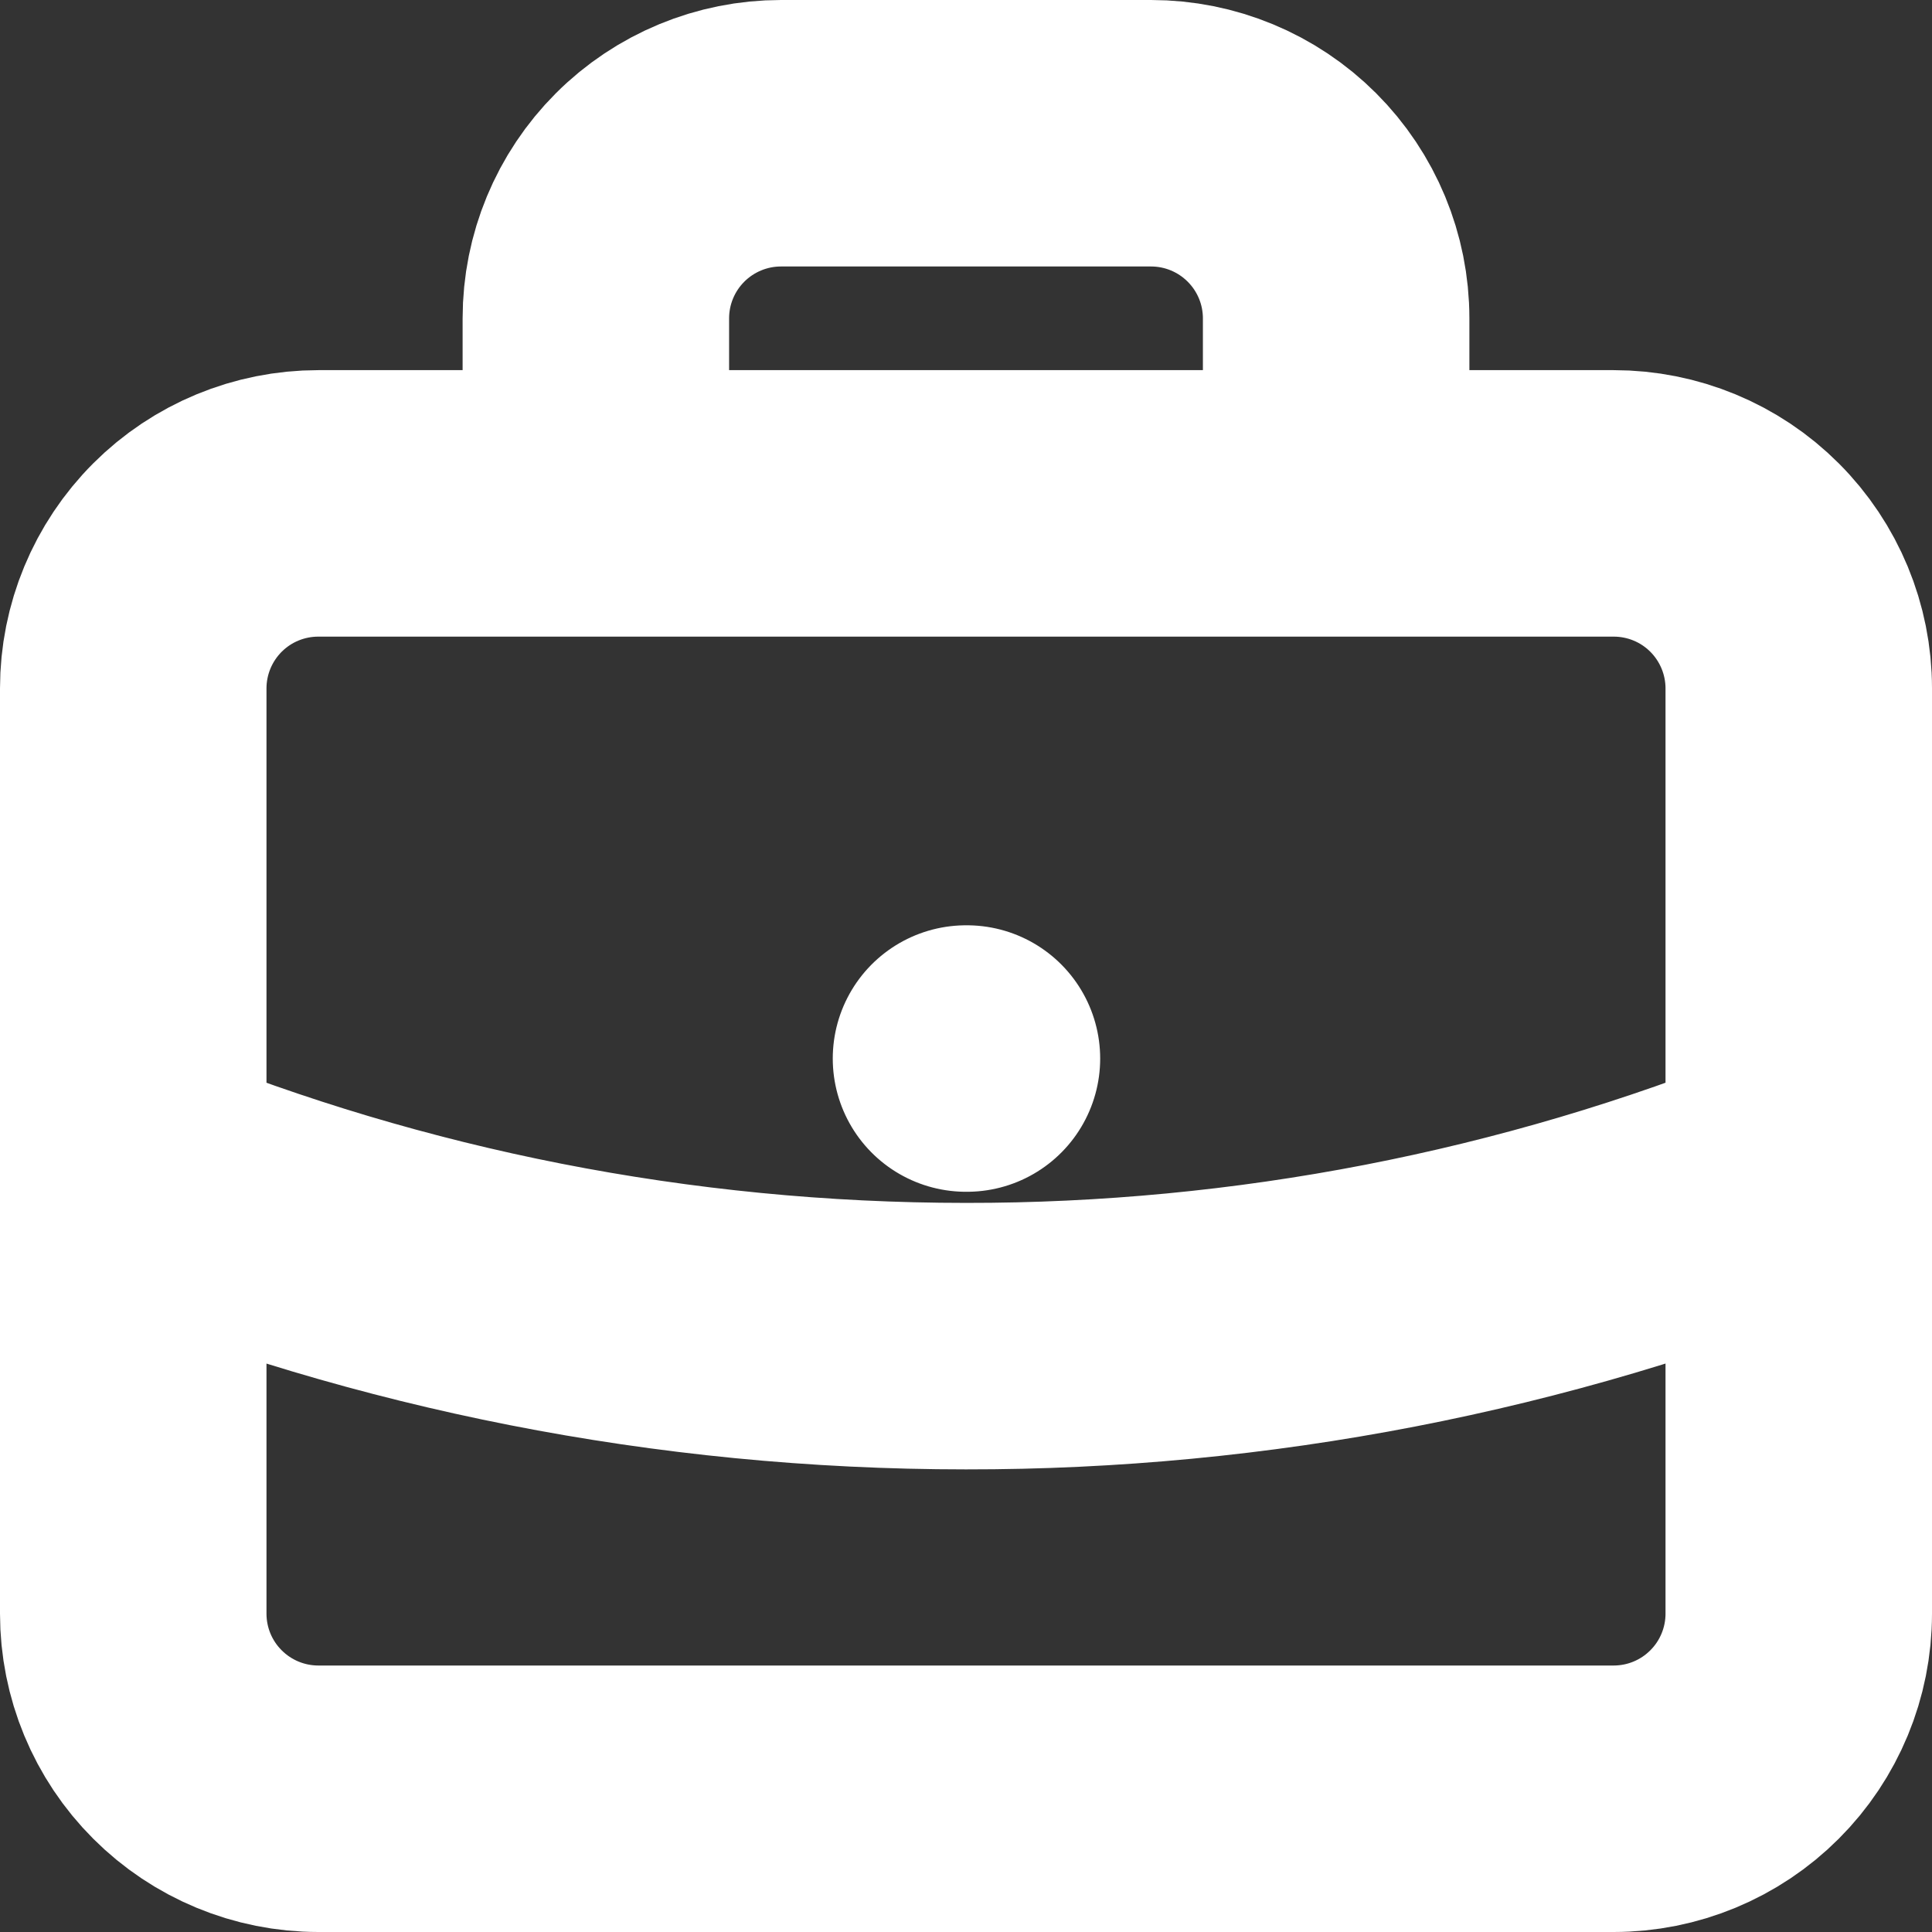 <?xml version="1.0" encoding="UTF-8" standalone="no"?><svg width='29' height='29' viewBox='0 0 29 29' fill='none' xmlns='http://www.w3.org/2000/svg'>
<rect x="0" y="0" width="29" height="29" fill="#333333" stroke="none"/>
<path d='M27 17.632C23.029 19.238 18.784 20.061 14.5 20.056C10.079 20.056 5.861 19.194 2 17.632M20.056 7.556V4.778C20.056 4.041 19.763 3.335 19.242 2.814C18.721 2.293 18.015 2 17.278 2H11.722C10.986 2 10.279 2.293 9.758 2.814C9.237 3.335 8.944 4.041 8.944 4.778V7.556M14.5 15.889H14.514M4.778 27H24.222C24.959 27 25.666 26.707 26.186 26.186C26.707 25.666 27 24.959 27 24.222V10.333C27 9.597 26.707 8.89 26.186 8.369C25.666 7.848 24.959 7.556 24.222 7.556H4.778C4.041 7.556 3.335 7.848 2.814 8.369C2.293 8.89 2 9.597 2 10.333V24.222C2 24.959 2.293 25.666 2.814 26.186C3.335 26.707 4.041 27 4.778 27Z' stroke='white' stroke-width='4' stroke-linecap='round' stroke-linejoin='round'/>
</svg>
